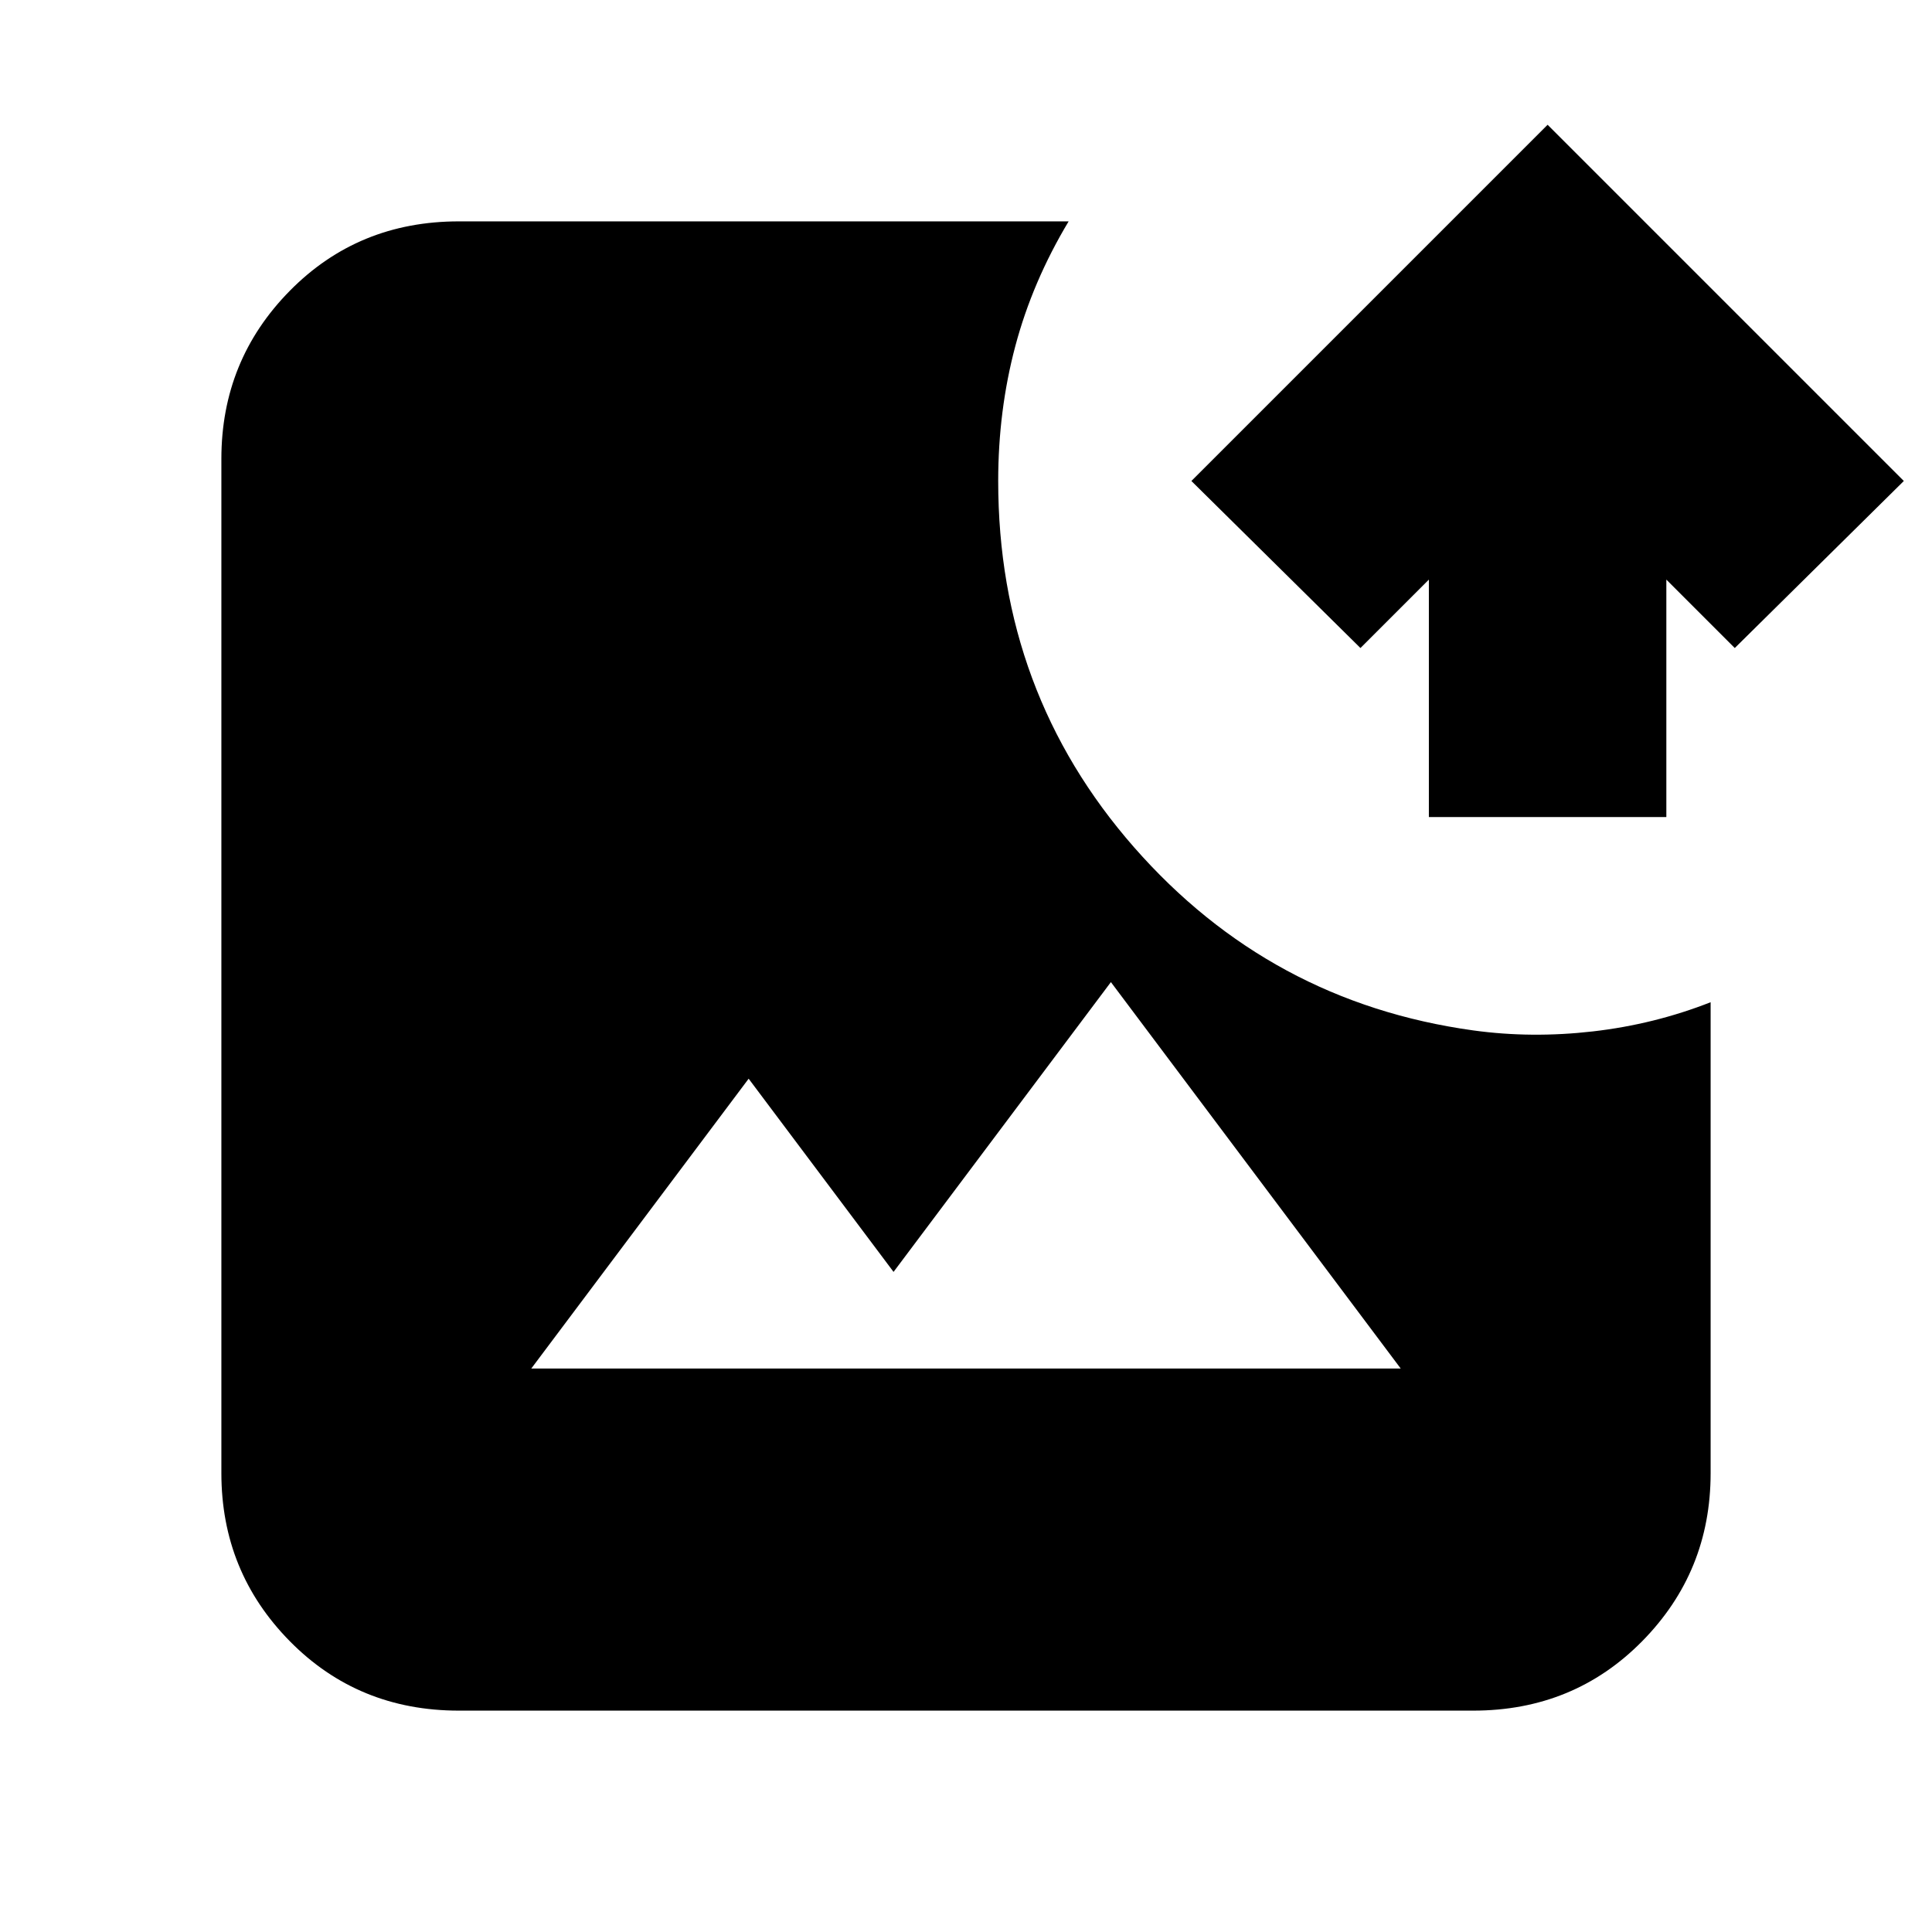 <svg xmlns="http://www.w3.org/2000/svg" height="20" viewBox="0 -960 960 960" width="20"><path d="M228-110q-50 0-84-34.5T110-228v-504q0-49 34-83.5t84-34.5h303q-18 30-26.5 62t-8.5 67q0 105 67.5 182T732-448q29 4 59.5.5T850-462v234q0 49-34 83.5T732-110H228Zm36-170h432L552-472 444-328l-72-96-108 144Zm446-274v-118l-34 34-84-83 177-177 177 177-84 83-34-34v118H710Z"/></svg>